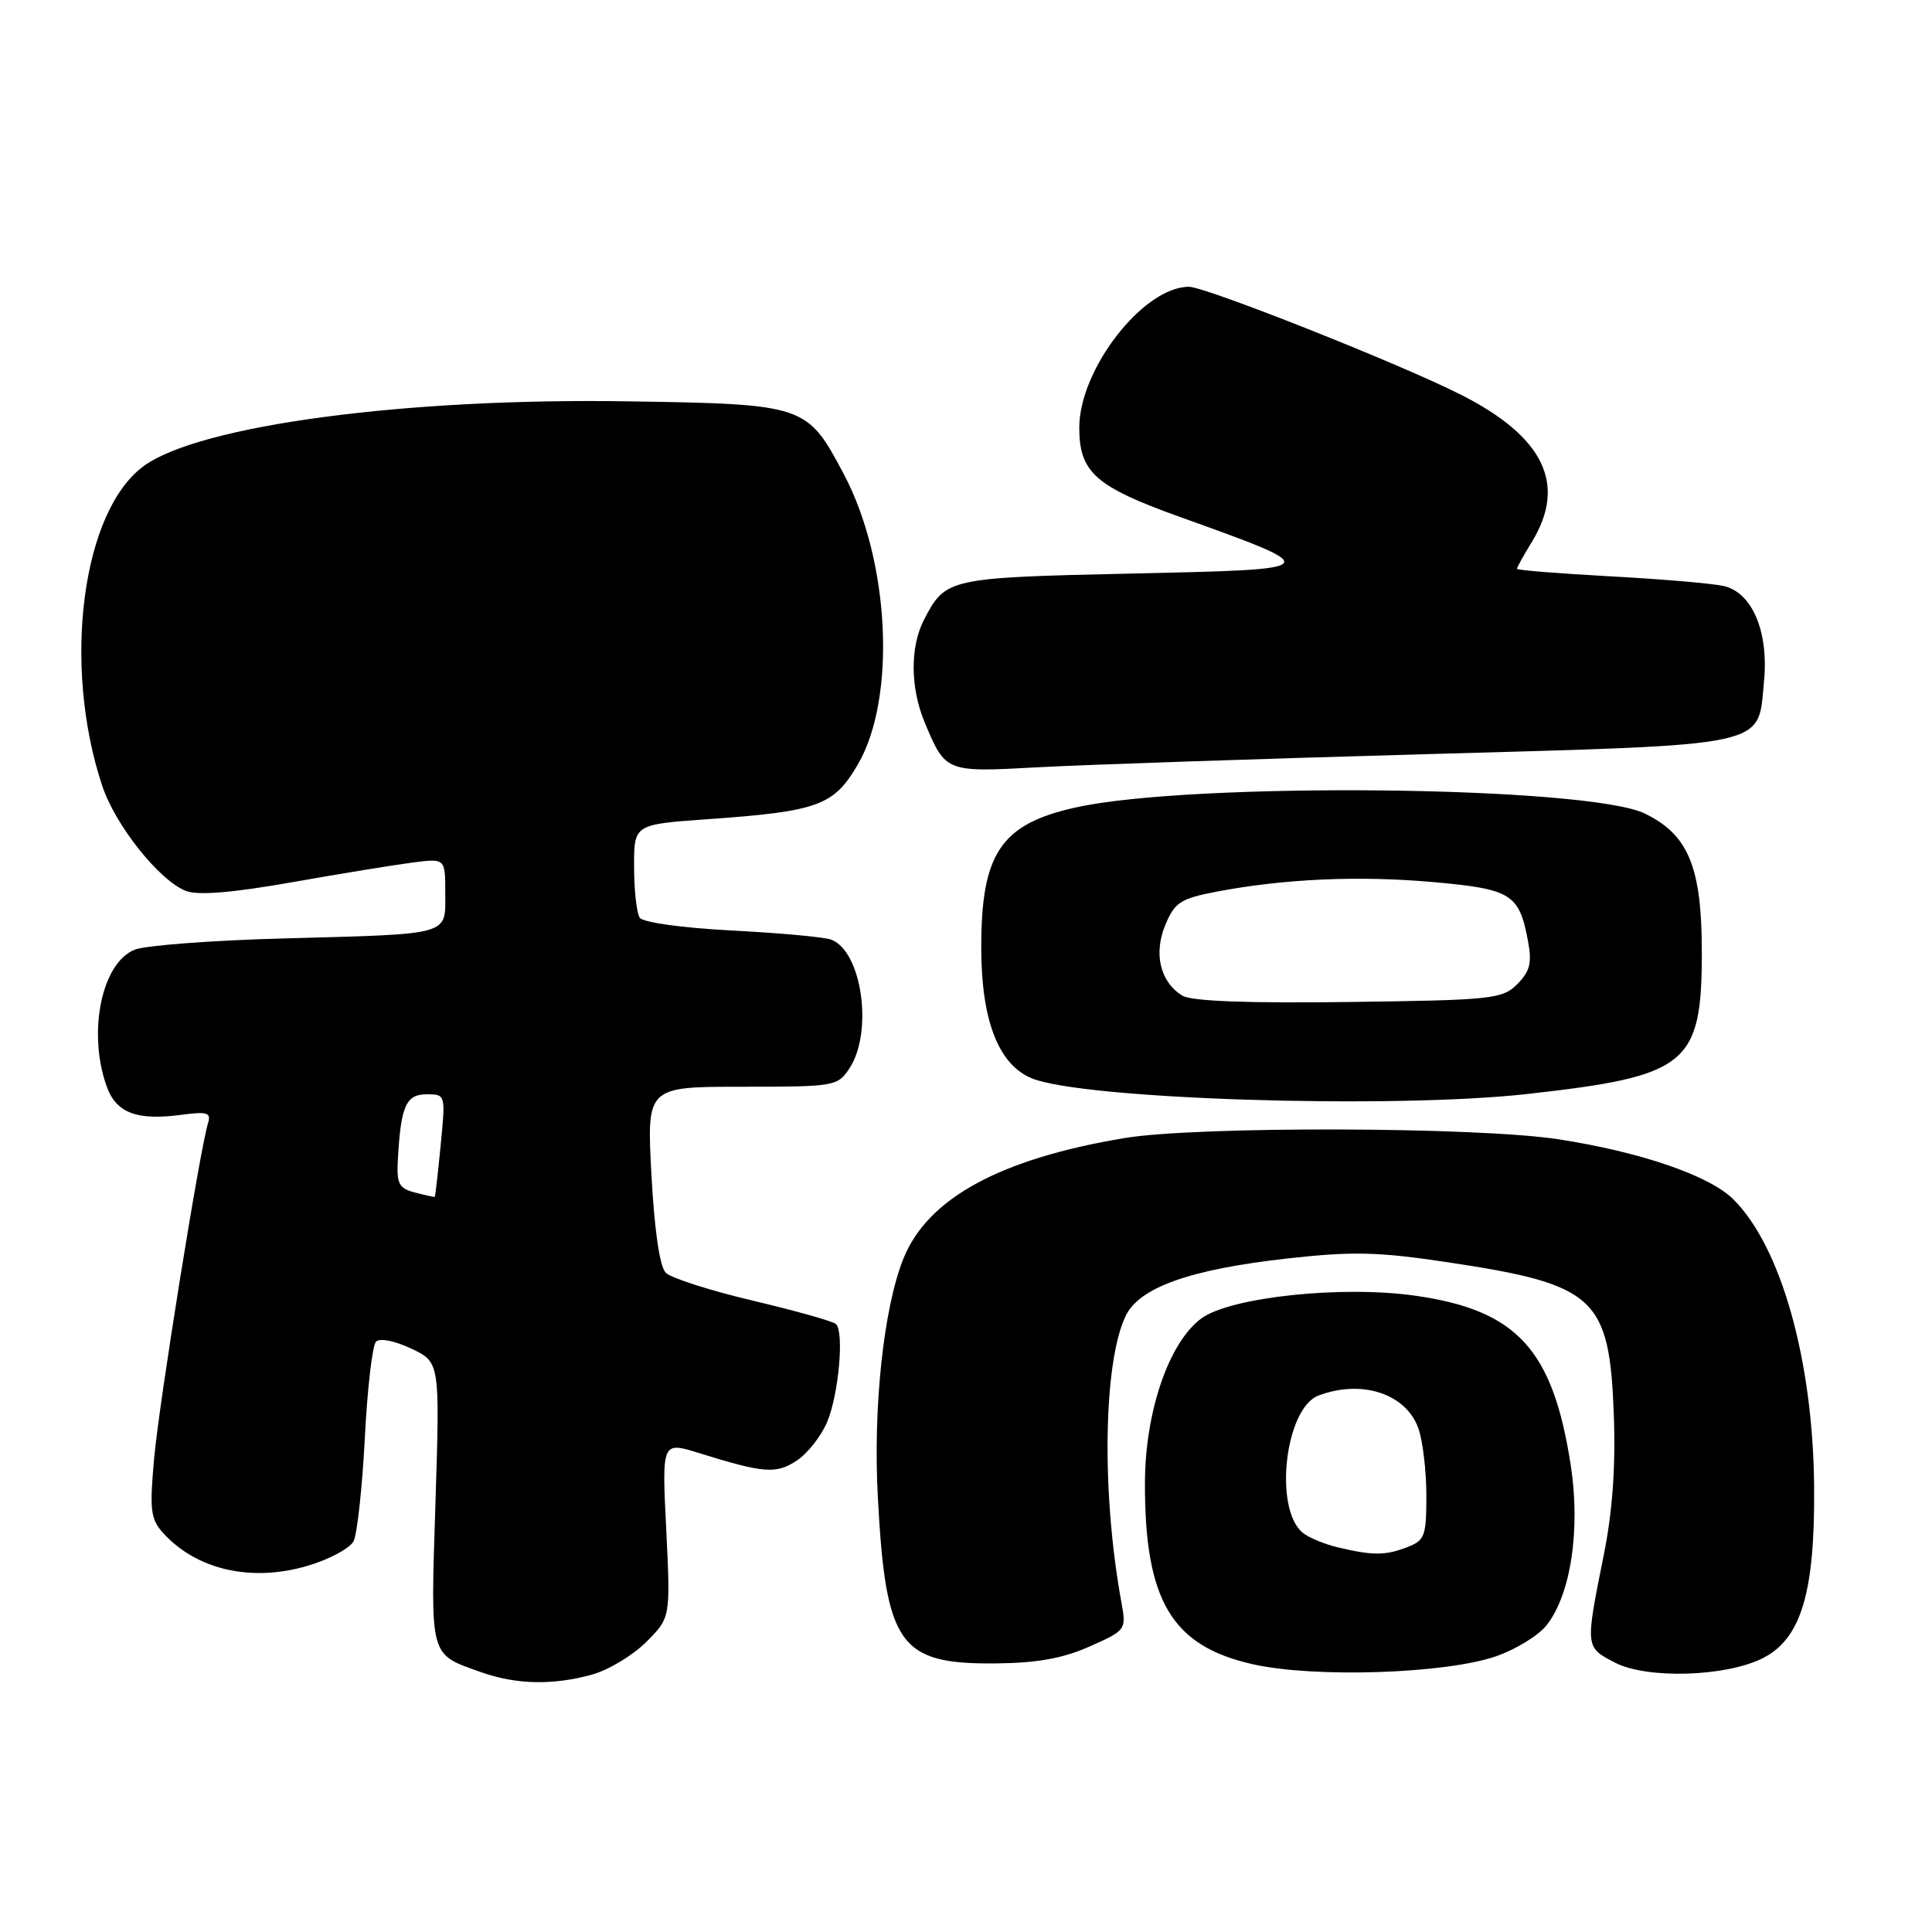 <?xml version="1.0" encoding="UTF-8" standalone="no"?>
<!DOCTYPE svg PUBLIC "-//W3C//DTD SVG 1.1//EN" "http://www.w3.org/Graphics/SVG/1.1/DTD/svg11.dtd" >
<svg xmlns="http://www.w3.org/2000/svg" xmlns:xlink="http://www.w3.org/1999/xlink" version="1.1" viewBox="0 0 256 256">
 <g >
 <path fill="currentColor"
d=" M 78.45 221.89 C 80.63 221.29 83.86 219.34 85.63 217.57 C 88.85 214.35 88.85 214.35 88.28 202.68 C 87.70 191.01 87.70 191.01 92.60 192.53 C 101.25 195.22 102.83 195.34 105.57 193.54 C 107.00 192.61 108.81 190.29 109.61 188.40 C 111.13 184.75 111.87 176.54 110.78 175.45 C 110.42 175.09 105.49 173.70 99.82 172.36 C 94.14 171.02 88.93 169.35 88.22 168.65 C 87.42 167.85 86.72 163.07 86.32 155.69 C 85.69 144.00 85.69 144.00 98.32 144.00 C 110.64 144.00 110.99 143.94 112.57 141.54 C 115.72 136.72 114.21 126.06 110.15 124.51 C 109.29 124.17 103.39 123.63 97.04 123.30 C 90.44 122.96 85.19 122.23 84.77 121.60 C 84.36 120.99 84.02 117.97 84.02 114.87 C 84.00 109.24 84.00 109.24 93.75 108.55 C 108.42 107.51 110.47 106.76 113.65 101.33 C 118.80 92.54 117.93 74.35 111.79 62.79 C 106.93 53.63 106.71 53.55 83.25 53.18 C 53.79 52.71 26.52 56.34 19.08 61.73 C 10.87 67.68 8.21 88.06 13.54 104.11 C 15.28 109.37 21.15 116.73 24.66 118.06 C 26.26 118.67 30.84 118.29 38.76 116.89 C 45.22 115.75 52.41 114.58 54.75 114.28 C 59.00 113.74 59.00 113.74 59.00 118.35 C 59.00 124.01 59.99 123.74 37.50 124.35 C 28.15 124.60 19.32 125.27 17.87 125.83 C 13.50 127.54 11.59 136.67 14.10 143.86 C 15.36 147.47 18.08 148.52 24.10 147.71 C 27.48 147.26 28.00 147.43 27.56 148.84 C 26.47 152.38 21.08 185.90 20.42 193.27 C 19.81 200.07 19.95 201.29 21.61 203.12 C 26.05 208.03 33.34 209.68 40.78 207.47 C 43.63 206.63 46.36 205.16 46.85 204.22 C 47.33 203.27 48.00 197.13 48.34 190.58 C 48.67 184.02 49.34 178.26 49.83 177.77 C 50.33 177.27 52.31 177.66 54.50 178.70 C 58.29 180.50 58.29 180.50 57.70 199.17 C 57.04 219.86 56.84 219.11 63.74 221.57 C 68.37 223.22 73.27 223.33 78.45 221.89 Z  M 198.25 219.46 C 200.87 218.55 203.88 216.70 204.94 215.34 C 208.15 211.26 209.44 202.67 208.13 194.13 C 205.76 178.82 201.02 173.63 187.62 171.70 C 177.86 170.29 163.01 171.87 159.17 174.71 C 154.87 177.89 151.73 187.08 151.71 196.50 C 151.68 212.09 155.25 218.10 166.00 220.52 C 174.20 222.36 191.53 221.79 198.25 219.46 Z  M 233.67 219.67 C 238.68 217.08 240.50 210.94 240.38 197.00 C 240.24 180.23 235.99 165.15 229.65 158.89 C 226.48 155.76 217.39 152.64 206.50 150.96 C 195.80 149.31 158.60 149.20 149.00 150.80 C 132.50 153.55 122.90 158.79 119.70 166.79 C 117.08 173.33 115.67 186.51 116.32 198.42 C 117.37 218.02 119.16 220.53 131.94 220.41 C 137.41 220.36 140.85 219.74 144.38 218.17 C 149.22 216.01 149.26 215.97 148.58 212.25 C 145.94 197.78 146.20 180.53 149.15 174.38 C 150.97 170.58 157.67 168.20 170.62 166.75 C 179.26 165.79 182.61 165.87 191.86 167.26 C 211.42 170.20 213.26 171.89 213.84 187.46 C 214.09 194.34 213.67 200.26 212.51 206.03 C 210.04 218.34 210.03 218.25 214.00 220.31 C 218.27 222.52 228.82 222.18 233.67 219.67 Z  M 202.37 144.96 C 223.63 142.59 225.50 141.08 225.50 126.18 C 225.50 114.92 223.74 110.62 217.97 107.81 C 210.43 104.13 157.87 103.57 142.50 107.00 C 132.58 109.21 129.99 113.10 130.02 125.72 C 130.05 135.25 132.31 141.06 136.71 142.88 C 143.45 145.67 184.37 146.97 202.37 144.96 Z  M 189.00 99.93 C 235.04 98.63 232.90 99.09 233.74 90.30 C 234.38 83.69 232.17 78.48 228.36 77.64 C 226.79 77.30 219.99 76.72 213.25 76.36 C 206.51 75.99 201.00 75.55 201.00 75.37 C 201.00 75.19 201.90 73.57 203.00 71.77 C 207.65 64.15 204.56 57.83 193.46 52.24 C 185.25 48.11 159.74 38.00 157.54 38.00 C 151.51 38.00 143.03 48.89 143.01 56.64 C 143.00 62.57 145.14 64.48 156.30 68.48 C 175.73 75.46 175.75 75.43 149.90 76.00 C 125.60 76.54 125.29 76.61 122.43 82.13 C 120.58 85.72 120.61 91.13 122.52 95.71 C 125.29 102.34 125.29 102.34 137.49 101.67 C 143.54 101.34 166.72 100.55 189.00 99.93 Z  M 55.00 158.02 C 52.81 157.44 52.53 156.87 52.73 153.43 C 53.13 146.51 53.81 145.00 56.55 145.00 C 59.04 145.00 59.05 145.03 58.39 151.75 C 58.03 155.46 57.68 158.54 57.61 158.59 C 57.55 158.63 56.38 158.38 55.00 158.02 Z  M 177.26 205.03 C 175.47 204.60 173.38 203.73 172.61 203.09 C 168.75 199.88 170.28 186.61 174.70 184.92 C 180.45 182.74 186.34 184.68 187.95 189.29 C 188.53 190.94 189.00 194.94 189.00 198.17 C 189.00 203.56 188.79 204.13 186.43 205.02 C 183.54 206.13 181.90 206.13 177.26 205.03 Z  M 156.69 131.94 C 153.73 130.14 152.82 126.36 154.42 122.54 C 155.66 119.57 156.44 119.06 161.16 118.16 C 170.13 116.44 180.04 116.00 189.91 116.88 C 200.27 117.81 201.30 118.44 202.47 124.70 C 203.01 127.59 202.73 128.71 201.05 130.40 C 199.07 132.38 197.75 132.52 178.72 132.77 C 165.33 132.95 157.89 132.66 156.69 131.94 Z "/>
</g>
</svg>